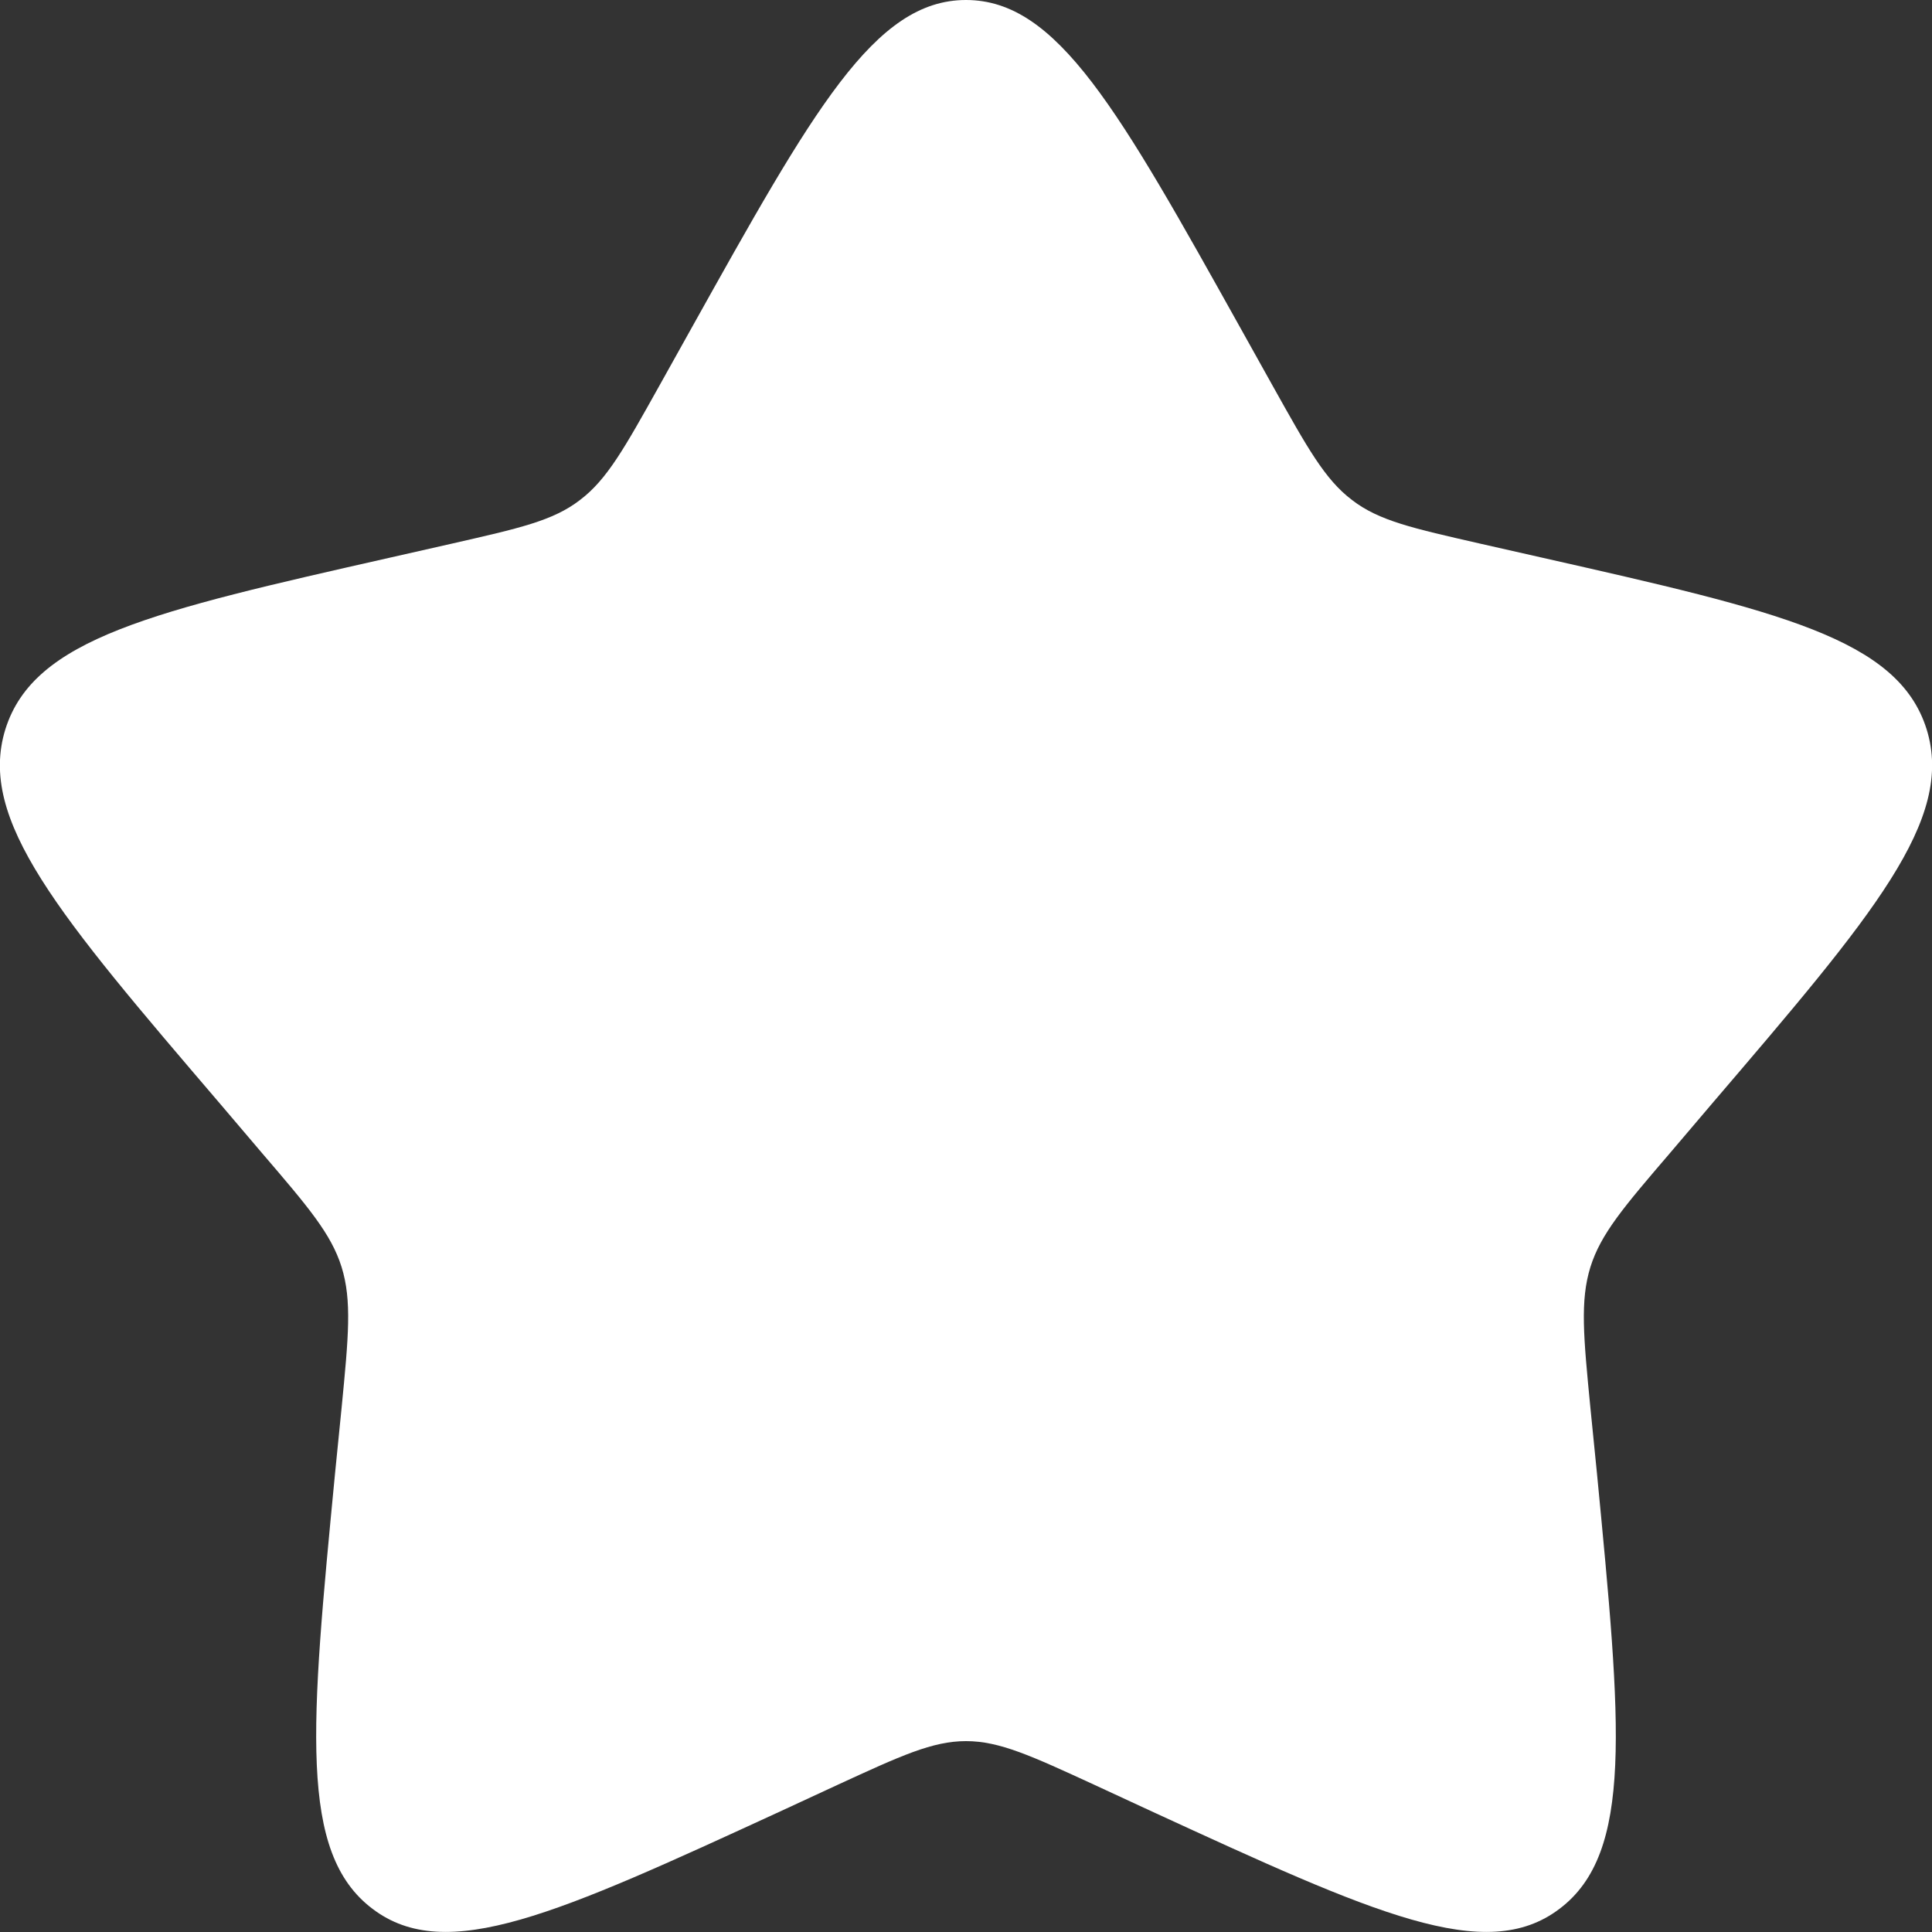 <svg width="9" height="9" viewBox="0 0 5 5" fill="none" xmlns="http://www.w3.org/2000/svg">
<rect x="0" y="0" width="5" height="5" fill="#333333" stroke="none"/>
<path d="M1.788 0.852C2.105 0.284 2.263 0 2.5 0C2.737 0 2.895 0.284 3.212 0.852L3.294 0.999C3.384 1.16 3.429 1.241 3.499 1.294C3.569 1.348 3.656 1.367 3.831 1.407L3.99 1.443C4.605 1.582 4.912 1.652 4.986 1.887C5.059 2.122 4.849 2.367 4.43 2.857L4.322 2.984C4.202 3.124 4.143 3.193 4.116 3.279C4.089 3.366 4.098 3.459 4.116 3.644L4.133 3.814C4.196 4.468 4.228 4.795 4.036 4.94C3.845 5.085 3.557 4.953 2.981 4.688L2.832 4.619C2.669 4.544 2.587 4.506 2.5 4.506C2.413 4.506 2.331 4.544 2.168 4.619L2.019 4.688C1.443 4.953 1.155 5.085 0.964 4.94C0.772 4.795 0.804 4.468 0.867 3.814L0.884 3.644C0.902 3.459 0.911 3.366 0.884 3.279C0.857 3.193 0.798 3.124 0.678 2.984L0.57 2.857C0.151 2.367 -0.059 2.122 0.014 1.887C0.088 1.652 0.395 1.582 1.01 1.443L1.169 1.407C1.344 1.367 1.431 1.348 1.501 1.294C1.571 1.241 1.616 1.16 1.706 0.999L1.788 0.852Z" fill="white"/>
</svg>
